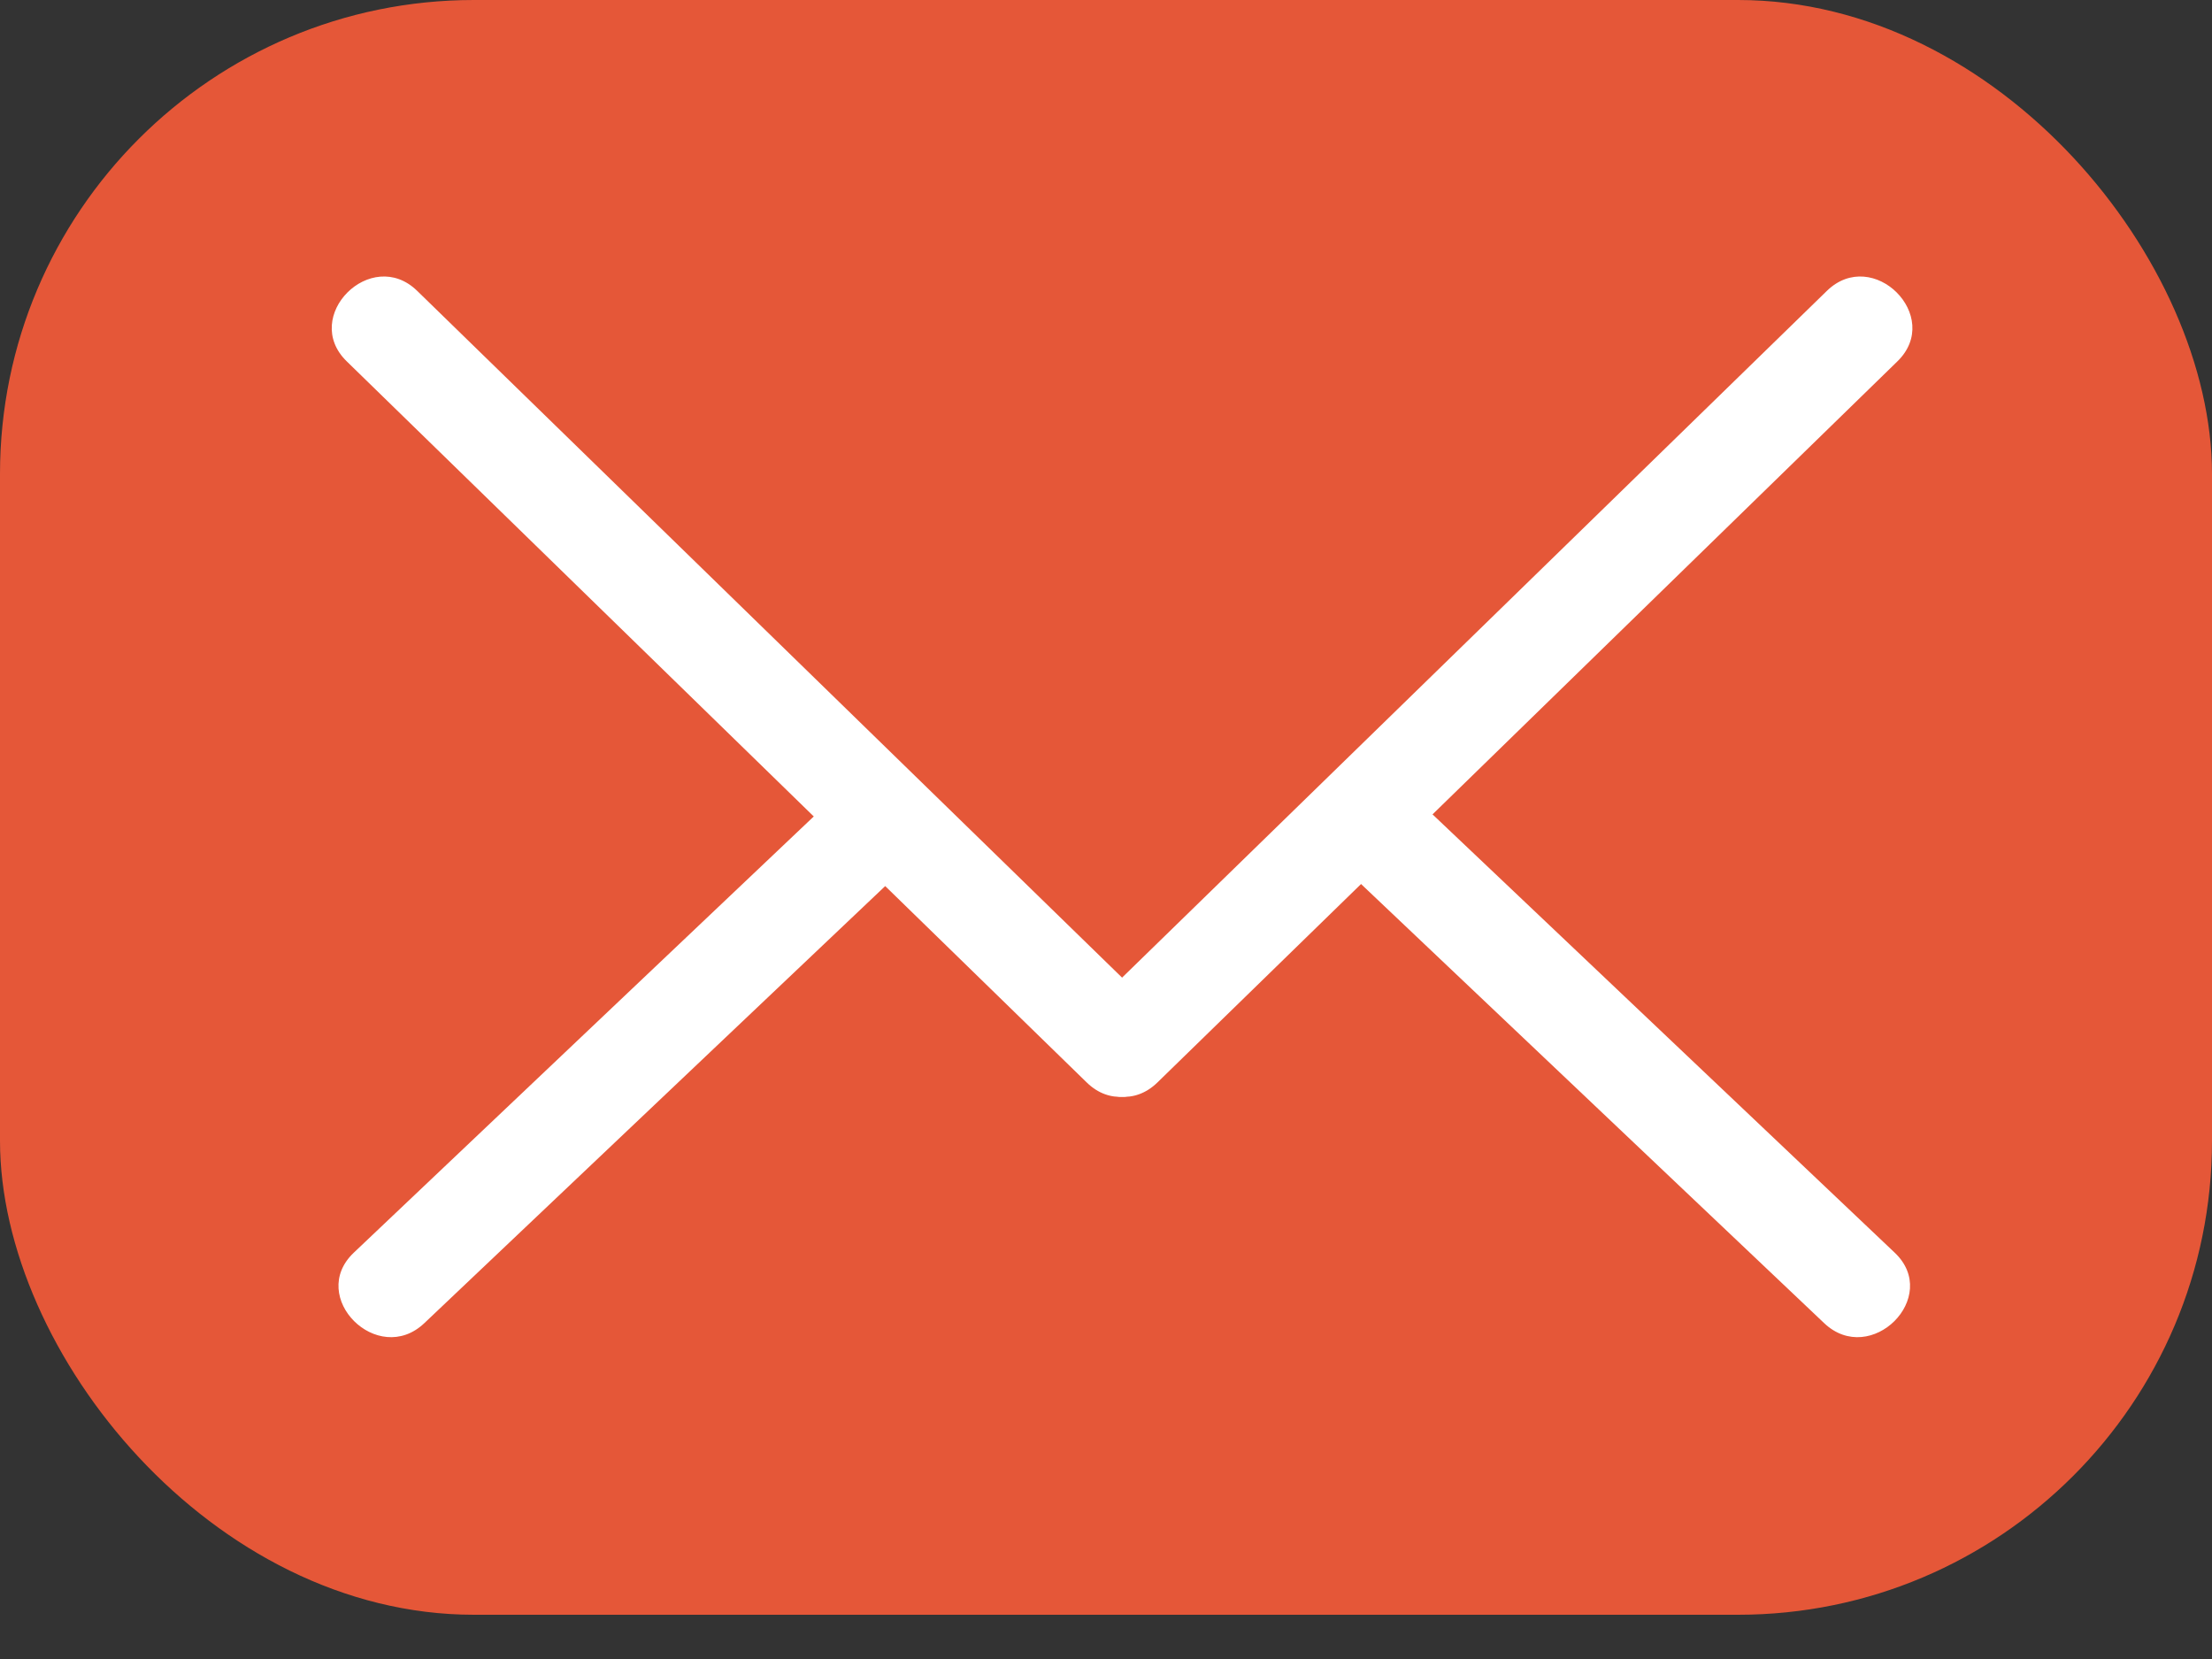 <svg width="28" height="21" viewBox="0 0 28 21" fill="none" xmlns="http://www.w3.org/2000/svg">
<rect x="0" y="0" width="28" height="21" fill="#333333" stroke="none"/>
<rect width="28" height="20.44" rx="6" fill="#E55738"/>
<path d="M4.389 4.574C7.512 7.617 10.634 10.66 13.757 13.703C14.339 14.27 15.233 13.379 14.65 12.81C11.527 9.767 8.404 6.724 5.281 3.682C4.699 3.114 3.806 4.006 4.389 4.574Z" fill="white"/>
<path d="M14.65 13.703C17.772 10.66 20.895 7.617 24.018 4.574C24.601 4.006 23.708 3.114 23.125 3.682C20.003 6.724 16.88 9.767 13.757 12.81C13.174 13.378 14.067 14.27 14.65 13.703Z" fill="white"/>
<path d="M23.984 15.857C21.906 13.886 19.828 11.916 17.75 9.945C17.161 9.386 16.267 10.277 16.857 10.838C18.935 12.808 21.014 14.779 23.091 16.749C23.681 17.308 24.575 16.417 23.984 15.857Z" fill="white"/>
<path d="M5.371 16.749C7.449 14.778 9.527 12.808 11.605 10.837C12.195 10.277 11.302 9.386 10.712 9.945C8.635 11.915 6.556 13.886 4.478 15.857C3.888 16.417 4.781 17.308 5.371 16.749Z" fill="white"/>
</svg>
